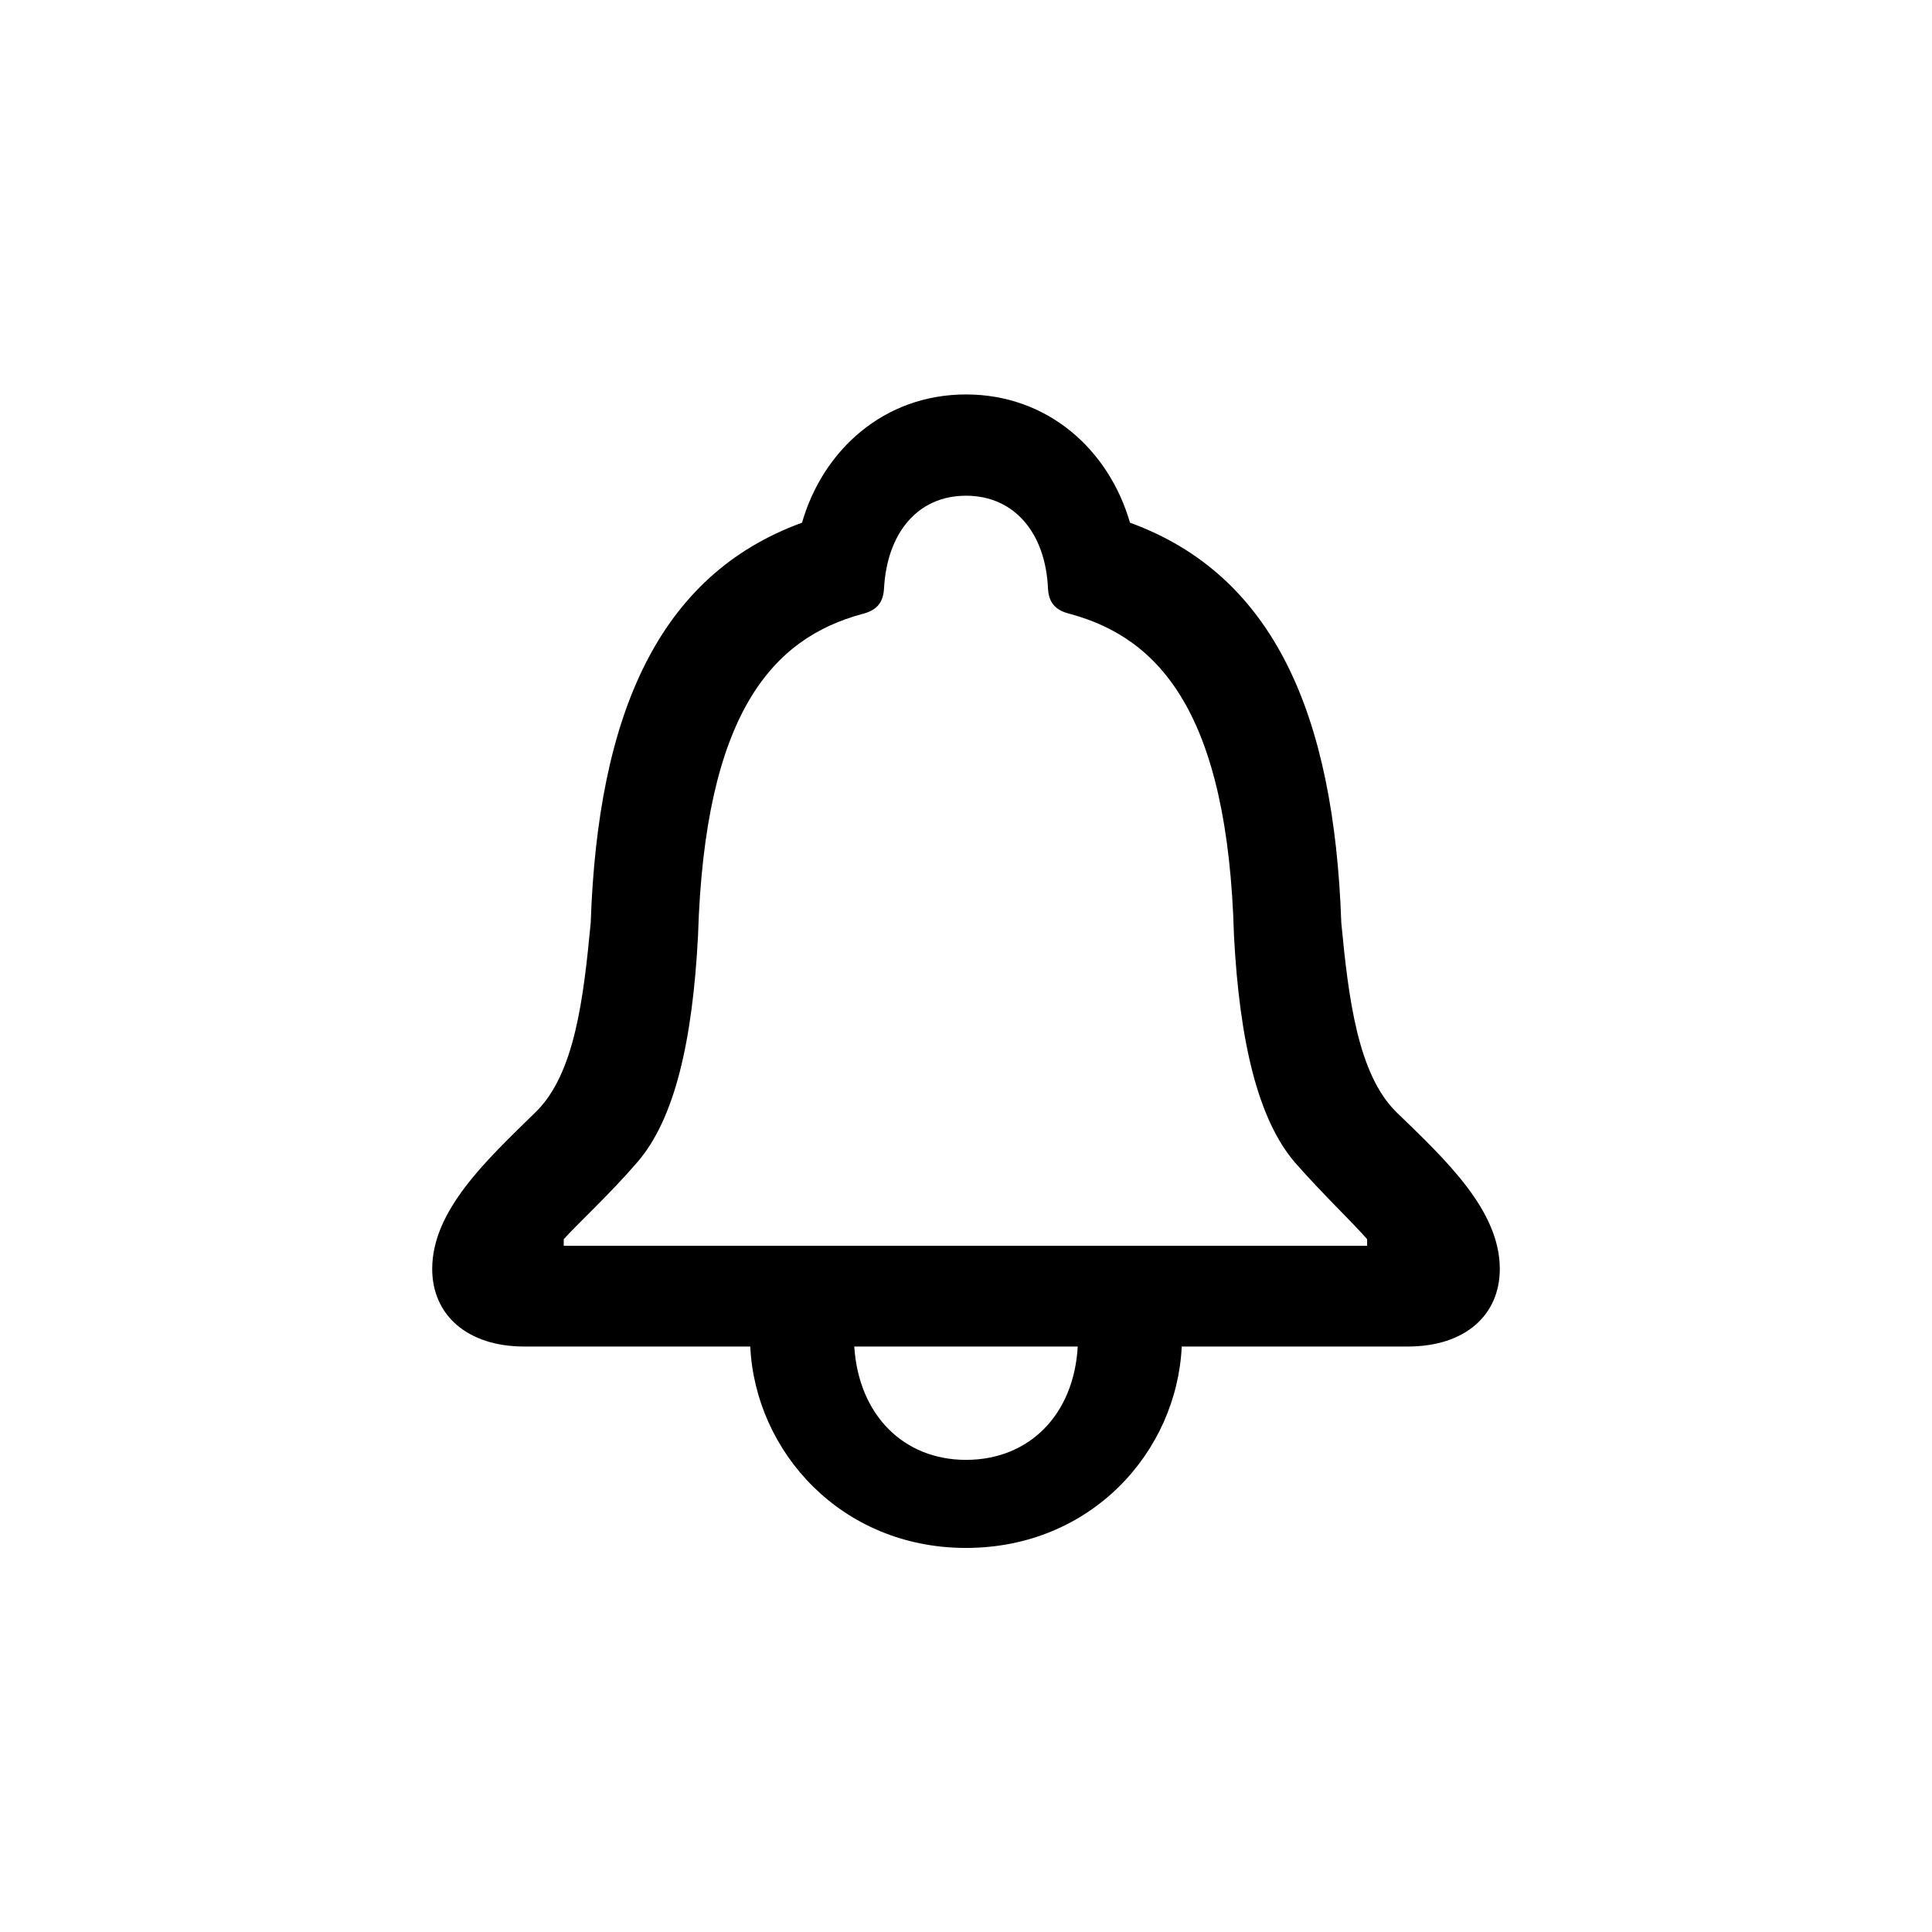 <svg viewBox="0 0 24 24" xmlns="http://www.w3.org/2000/svg">
  <path
    stroke="none"
    d="M5.369 15.763C5.369 15.038 6.039 14.416 6.654 13.815C7.14 13.343 7.249 12.399 7.338 11.463C7.427 8.872 8.179 7.143 9.963 6.493C10.223 5.591 10.981 4.9 12 4.9C13.019 4.9 13.777 5.591 14.037 6.493C15.821 7.143 16.573 8.872 16.662 11.463C16.751 12.399 16.867 13.343 17.346 13.815C17.968 14.416 18.631 15.038 18.631 15.763C18.631 16.337 18.2 16.727 17.489 16.727H14.68C14.618 18.039 13.552 19.229 12 19.229C10.448 19.229 9.382 18.032 9.32 16.727H6.511C5.807 16.727 5.369 16.337 5.369 15.763ZM7.003 15.476H16.983V15.394C16.812 15.195 16.43 14.833 16.088 14.443C15.623 13.903 15.398 12.926 15.329 11.627C15.254 8.852 14.399 7.929 13.299 7.628C13.128 7.587 13.032 7.505 13.019 7.32C12.991 6.623 12.602 6.158 12 6.158C11.398 6.158 11.016 6.623 10.981 7.32C10.968 7.505 10.872 7.587 10.708 7.628C9.601 7.929 8.753 8.852 8.671 11.627C8.603 12.926 8.384 13.903 7.912 14.443C7.577 14.833 7.181 15.195 7.003 15.394V15.476ZM10.612 16.727C10.667 17.581 11.227 18.135 12 18.135C12.779 18.135 13.34 17.581 13.388 16.727H10.612Z"
  />
</svg>
